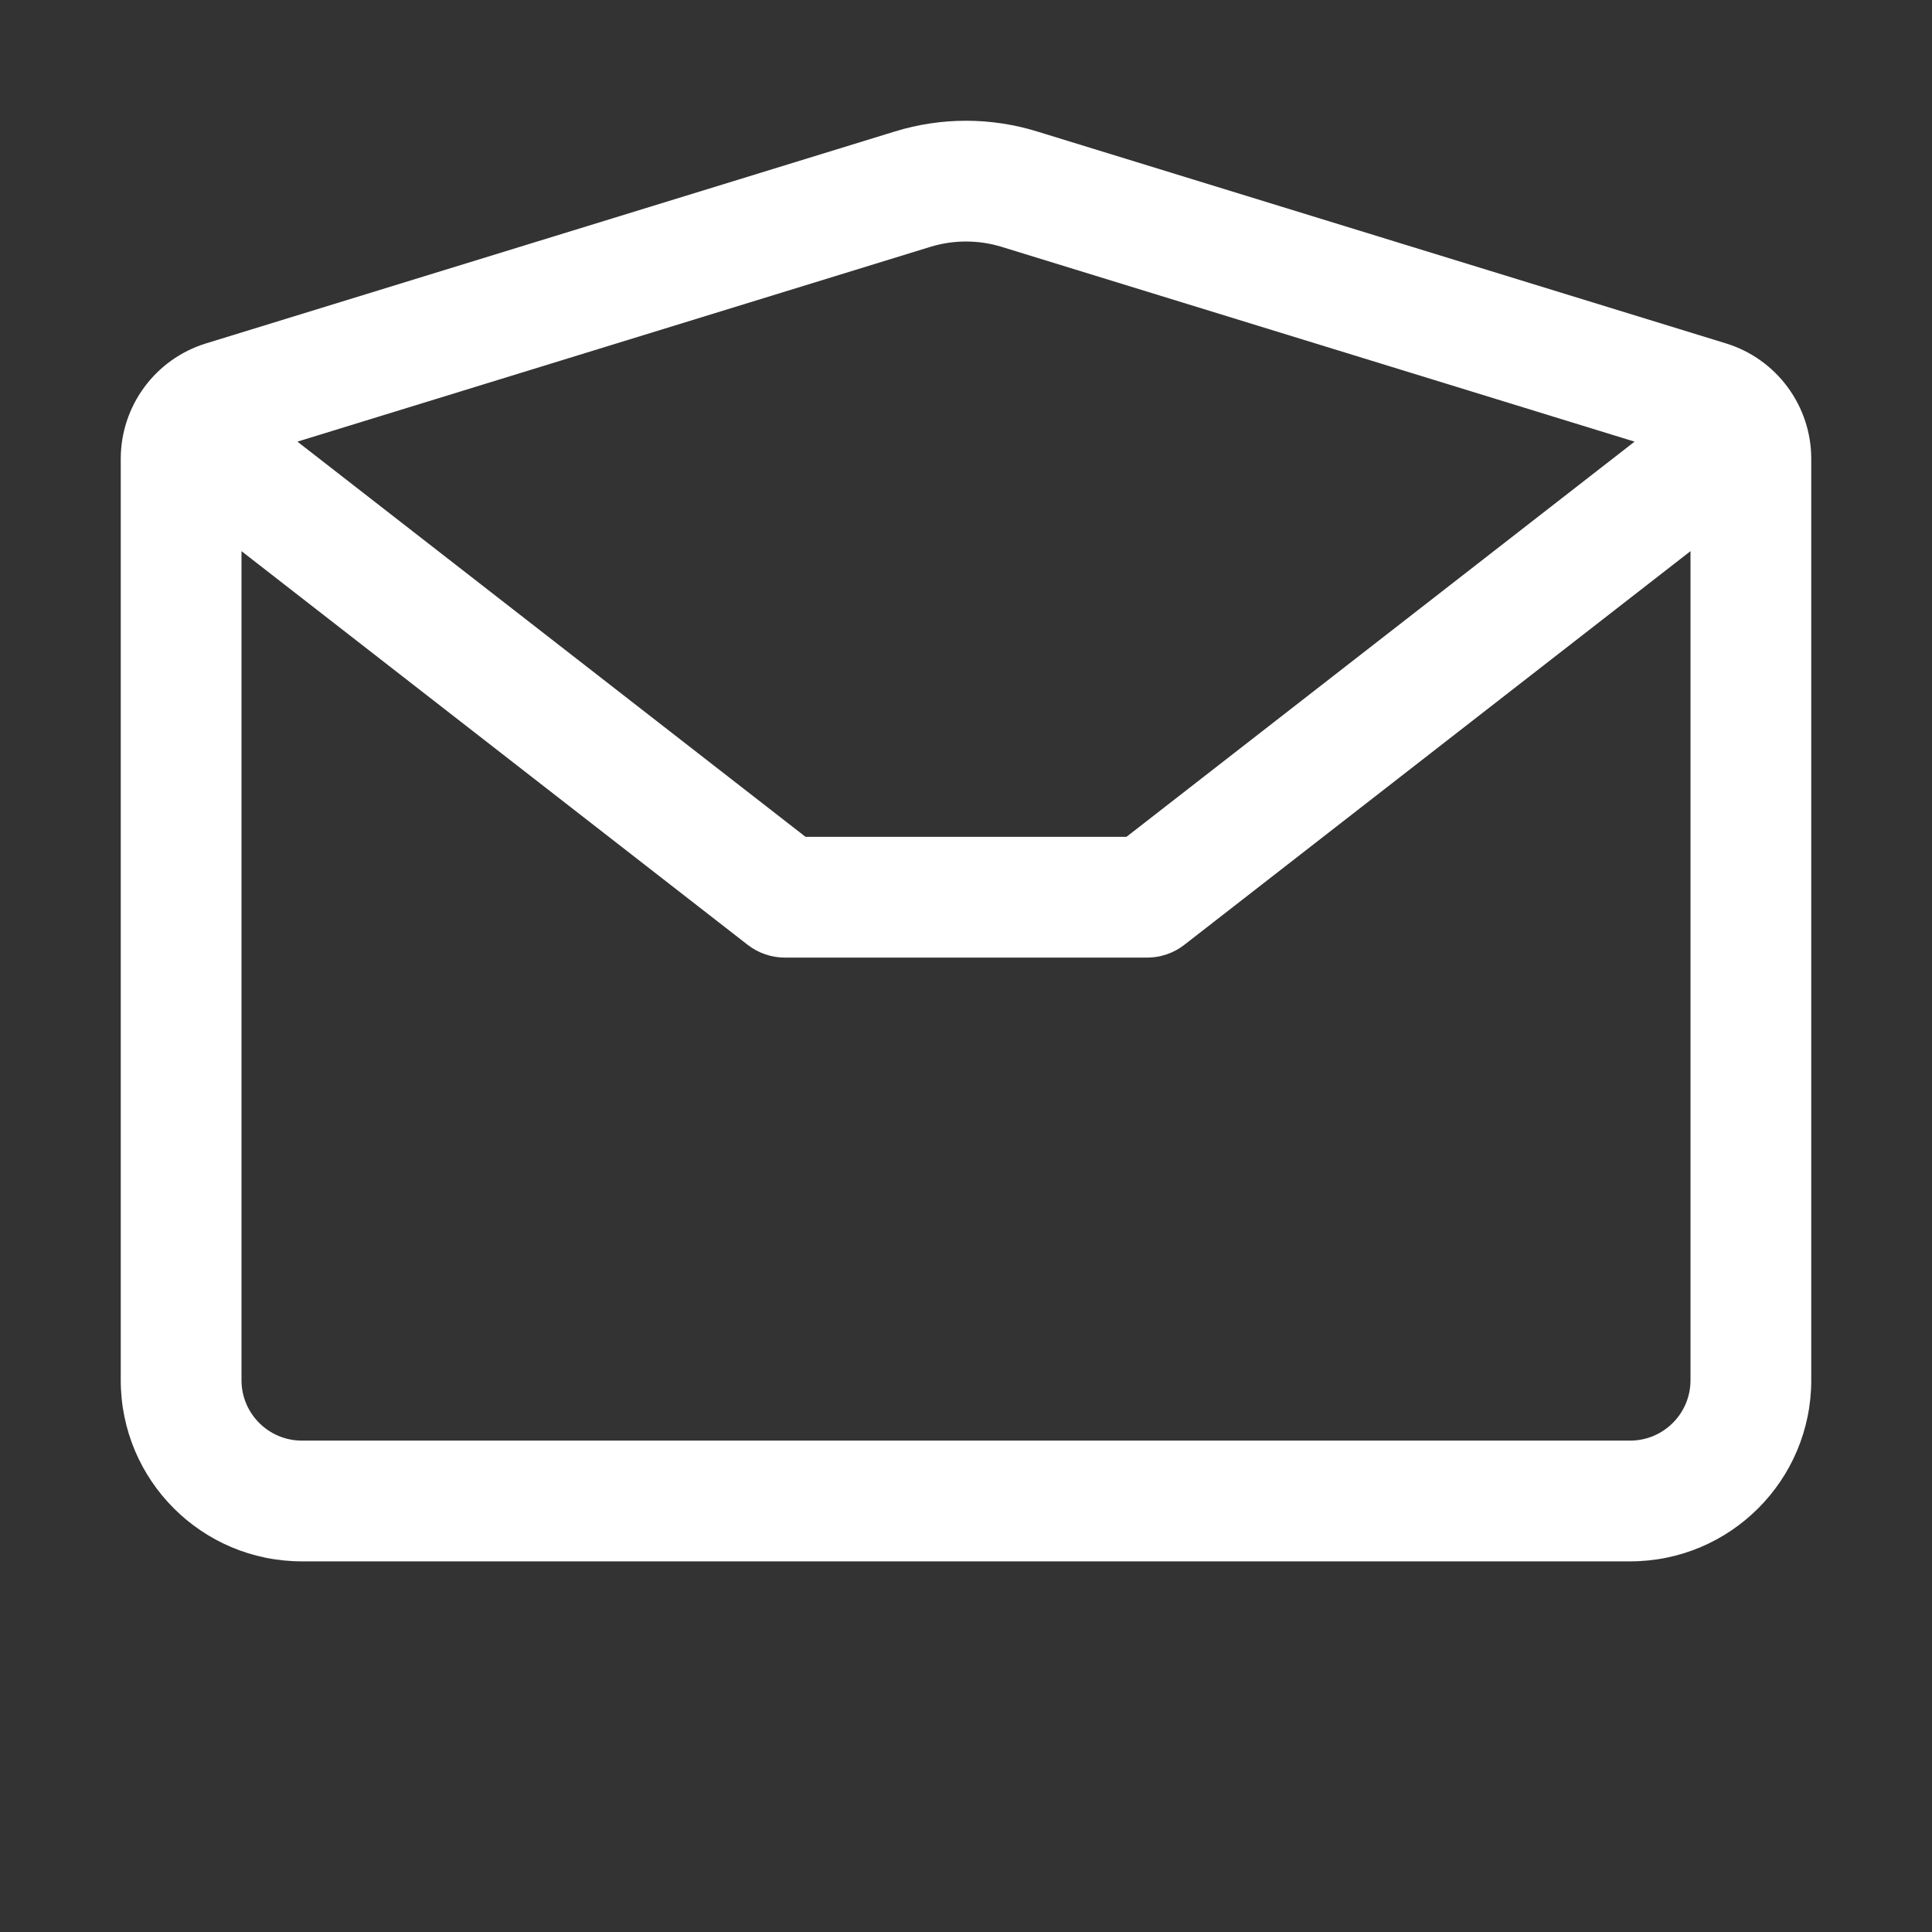 <svg width="32" height="32" viewBox="0 0 32 32" fill="none" xmlns="http://www.w3.org/2000/svg">
<rect x="0" y="0" width="32" height="32" fill="#333333" stroke="none"/>
<path d="M15.118 3.133L14.824 2.177L15.118 3.133ZM16.882 3.133L16.588 4.088L16.882 3.133ZM28.294 6.644L28.588 5.688L28.294 6.644ZM3.706 6.644L3.412 5.688L3.706 6.644ZM4.614 7.072C4.178 6.733 3.55 6.811 3.211 7.247C2.872 7.683 2.95 8.311 3.386 8.651L4.614 7.072ZM13 14.861L12.386 15.651C12.562 15.787 12.778 15.861 13 15.861V14.861ZM19 14.861V15.861C19.222 15.861 19.438 15.787 19.614 15.651L19 14.861ZM28.614 8.651C29.05 8.311 29.128 7.683 28.789 7.247C28.45 6.811 27.822 6.733 27.386 7.072L28.614 8.651ZM28 7.6V22.861H30V7.6H28ZM27 23.861H5V25.861H27V23.861ZM4 22.861V7.6H2V22.861H4ZM4 7.6L15.412 4.088L14.824 2.177L3.412 5.688L4 7.6ZM16.588 4.088L28 7.6L28.588 5.688L17.176 2.177L16.588 4.088ZM15.412 4.088C15.795 3.971 16.205 3.971 16.588 4.088L17.176 2.177C16.41 1.941 15.59 1.941 14.824 2.177L15.412 4.088ZM5 23.861C4.448 23.861 4 23.413 4 22.861H2C2 24.518 3.343 25.861 5 25.861V23.861ZM28 22.861C28 23.413 27.552 23.861 27 23.861V25.861C28.657 25.861 30 24.518 30 22.861H28ZM30 7.6C30 6.722 29.427 5.946 28.588 5.688L28 7.6H30ZM4 7.6V7.6L3.412 5.688C2.573 5.946 2 6.722 2 7.6H4ZM3.386 8.651L12.386 15.651L13.614 14.072L4.614 7.072L3.386 8.651ZM13 15.861H19V13.861H13V15.861ZM19.614 15.651L28.614 8.651L27.386 7.072L18.386 14.072L19.614 15.651Z" fill="white"/>
</svg>
